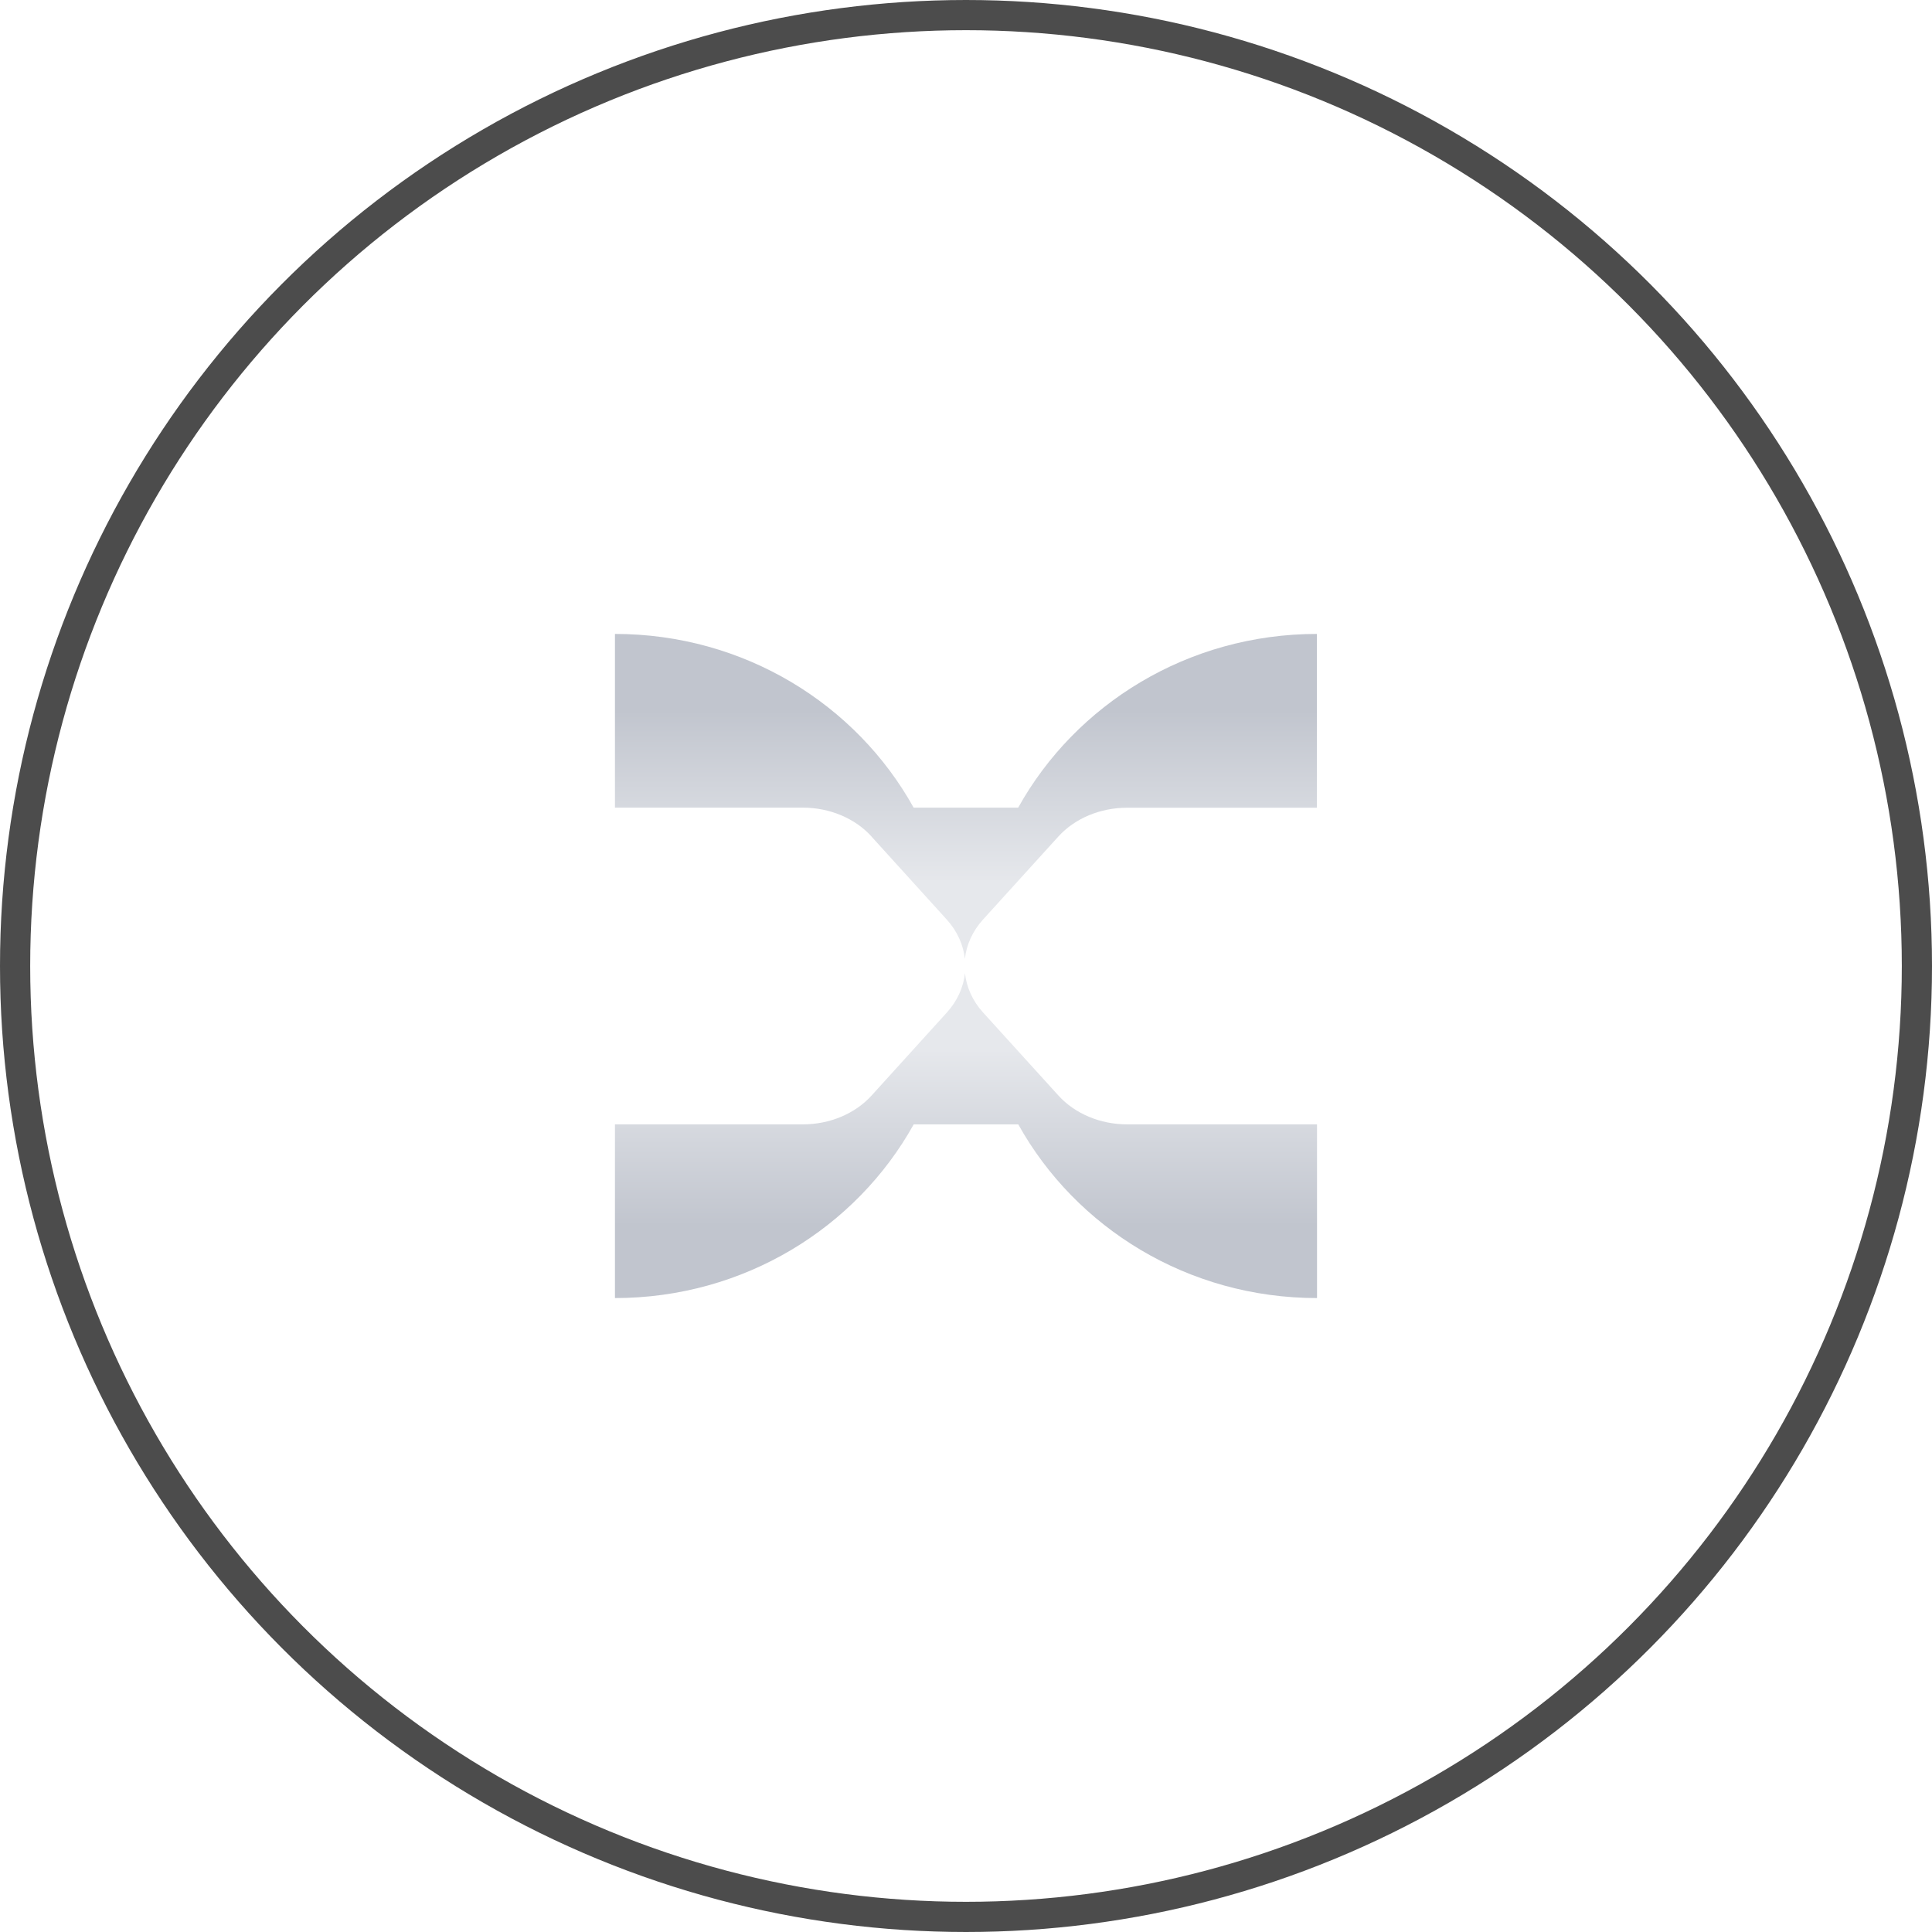 <svg width="64" height="64" viewBox="0 0 64 64" fill="none" xmlns="http://www.w3.org/2000/svg">
<circle cx="32" cy="32" r="31.5" stroke="#4C4C4C"/>
<g clip-path="url(#clip0_371_9613)">
<path d="M28.871 27.714L31.364 30.463C31.713 30.849 31.912 31.301 31.963 31.764C32.014 31.301 32.213 30.849 32.562 30.463L35.057 27.714C35.605 27.109 36.446 26.757 37.337 26.757H43.625V21C39.353 21 35.634 23.328 33.729 26.754H30.265C28.363 23.328 24.644 21 20.371 21V26.754H26.594C27.483 26.754 28.323 27.106 28.871 27.711V27.714Z" fill="url(#paint0_linear_371_9613)"/>
<path d="M35.06 36.289L32.565 33.54C32.215 33.154 32.017 32.702 31.966 32.239C31.915 32.702 31.716 33.154 31.367 33.54L28.874 36.289C28.326 36.894 27.486 37.246 26.597 37.246H20.371V43C24.644 43 28.363 40.672 30.268 37.246H33.731C35.639 40.675 39.355 43 43.628 43V37.246H37.34C36.448 37.246 35.608 36.894 35.06 36.289Z" fill="url(#paint1_linear_371_9613)"/>
</g>
<defs>
<linearGradient id="paint0_linear_371_9613" x1="31.998" y1="29.245" x2="31.998" y2="23.519" gradientUnits="userSpaceOnUse">
<stop stop-color="#E6E8EC"/>
<stop offset="1" stop-color="#C1C5CE"/>
</linearGradient>
<linearGradient id="paint1_linear_371_9613" x1="32.527" y1="34.757" x2="32.527" y2="40.596" gradientUnits="userSpaceOnUse">
<stop stop-color="#E6E8EC"/>
<stop offset="1" stop-color="#C1C5CE"/>
</linearGradient>
<clipPath id="clip0_371_9613">
<rect width="23.257" height="22" fill="white" transform="translate(20.371 21)"/>
</clipPath>
</defs>
</svg>
